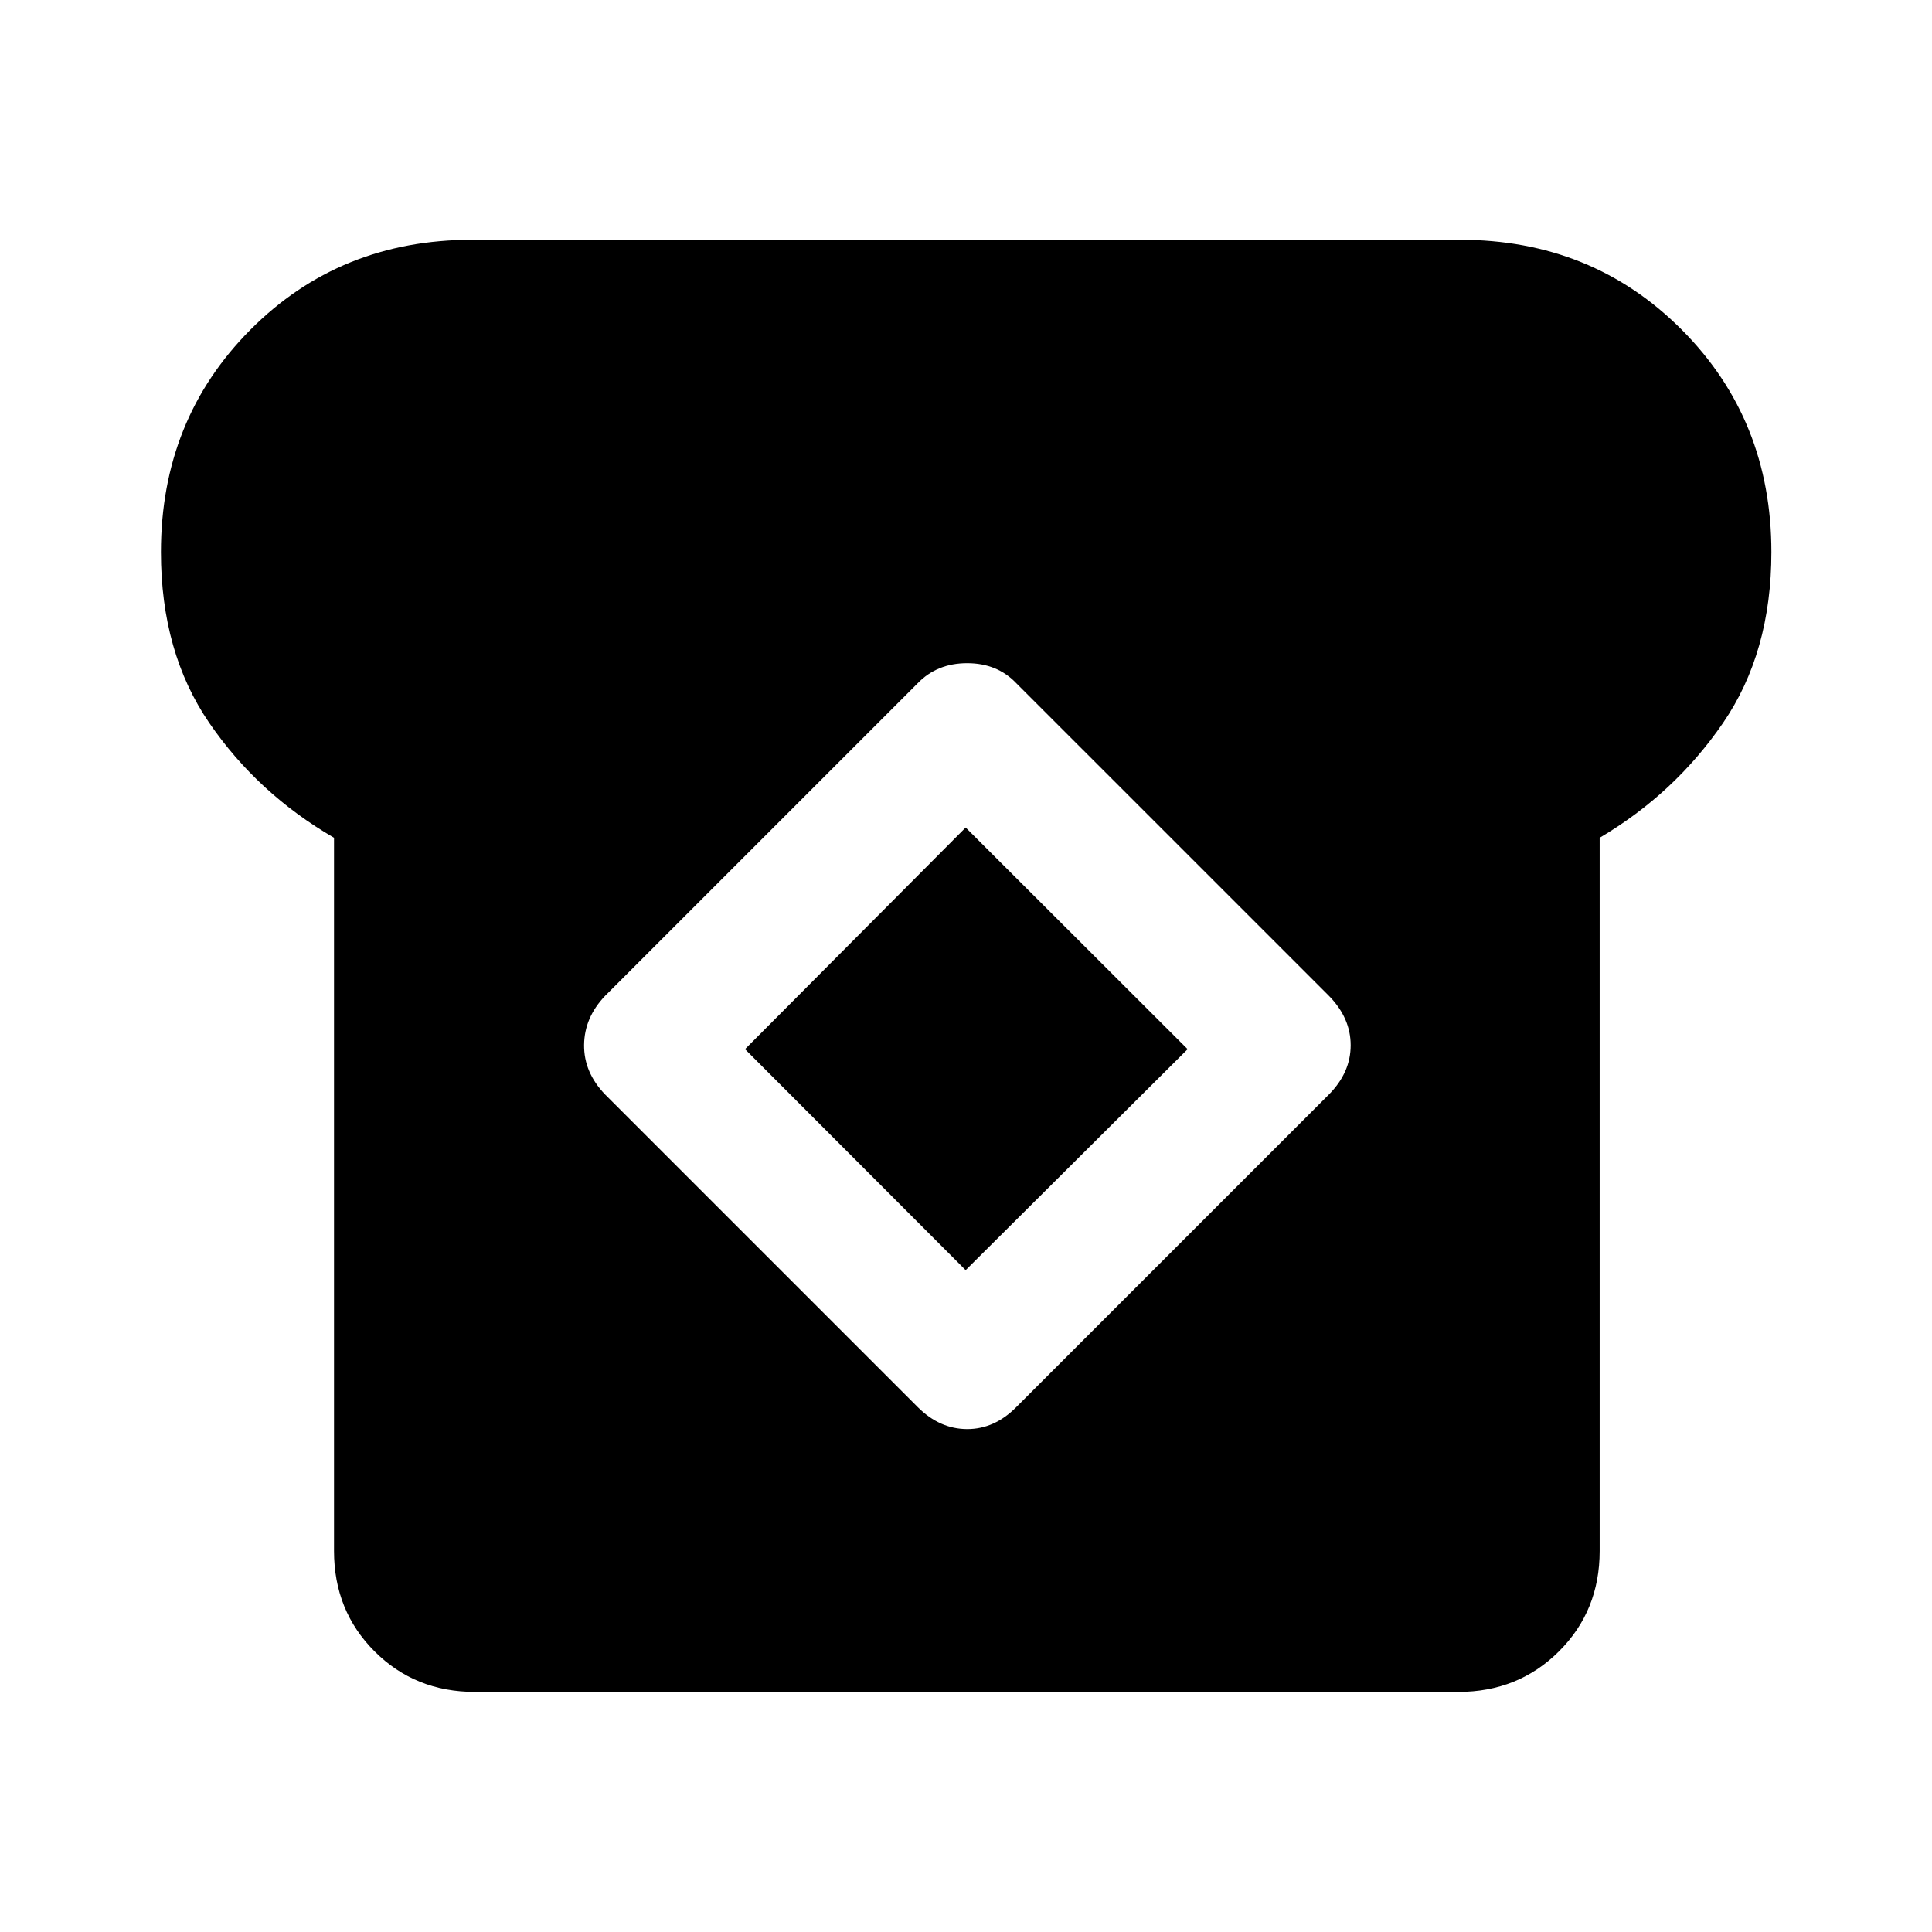 <svg xmlns="http://www.w3.org/2000/svg" height="40" viewBox="0 -960 960 960" width="40"><path d="M236-119.3q-29.73 0-49.88-20.15-20.15-20.15-20.15-49.88v-354.39q-37.9-21.97-61.95-57.02-24.05-35.06-24.05-84.94 0-65.78 44.46-110.48t110.24-44.7h490.66q65.78 0 110.32 44.7 44.54 44.7 44.54 110.48 0 49.88-24.05 84.94-24.05 35.05-61.28 57.02v354.39q0 29.73-20.23 49.88-20.23 20.15-49.96 20.15H236Zm220.09-141.45q10.87 10.81 24.45 10.85 13.58.04 24.46-10.93l155.43-155.43q10.71-10.87 10.71-24.36 0-13.5-10.71-24.46L505-620.5q-9.47-9.96-24.42-9.96-14.95 0-24.58 9.96L300.67-465.17q-10.31 10.8-10.44 24.42-.12 13.62 10.44 24.58l155.42 155.42Zm23.74-68.12L370.2-438.67 479.83-548.8l110.3 110.13-110.3 109.8Z"/></svg>